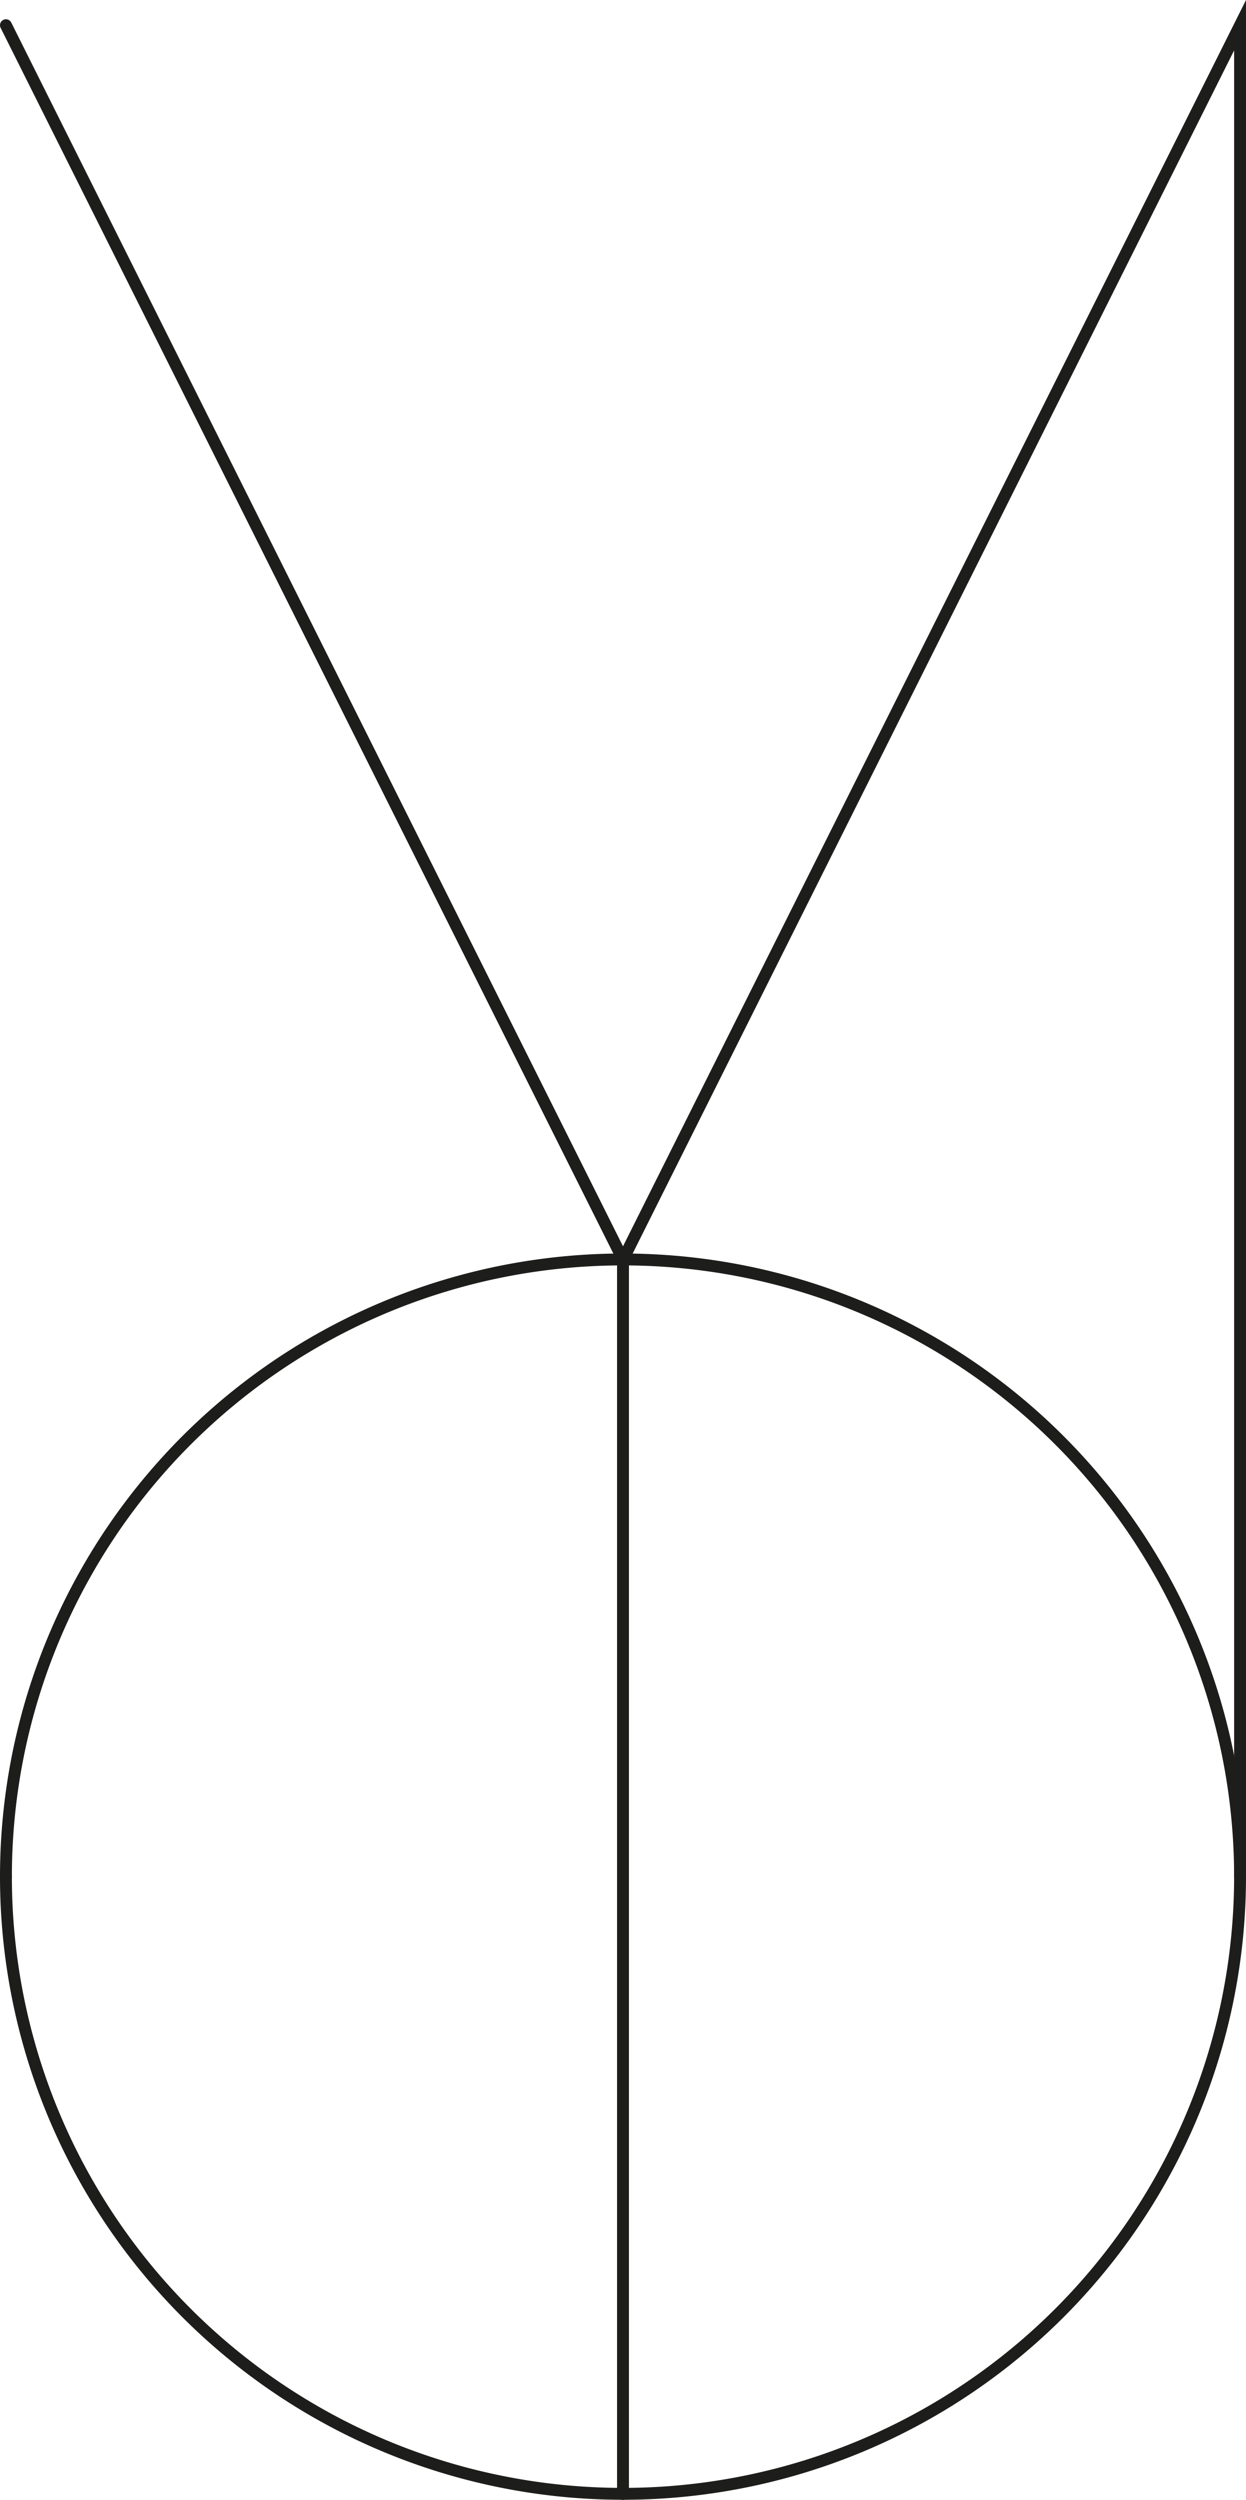 <svg xmlns="http://www.w3.org/2000/svg" viewBox="0 0 104.8 210.21"><defs><style>.cls-1{fill:none;stroke:#1d1d1b;stroke-linecap:round;stroke-miterlimit:10;}</style></defs><title>sigilRecurso 9</title><g id="Capa_2" data-name="Capa 2"><g id="Capa_1-2" data-name="Capa 1"><path class="cls-1" d="M.5,157.81a51.9,51.9,0,0,0,51.9,51.9"/><path class="cls-1" d="M52.4,105.91A51.9,51.9,0,0,0,.5,157.81"/><path class="cls-1" d="M104.3,157.81a51.9,51.9,0,0,1-51.9,51.9"/><path class="cls-1" d="M52.4,105.91a51.9,51.9,0,0,1,51.9,51.9"/><polyline class="cls-1" points="0.5 2.12 52.4 105.92 104.3 2.12 104.3 157.81"/><line class="cls-1" x1="52.4" y1="209.71" x2="52.4" y2="105.91"/></g></g></svg>